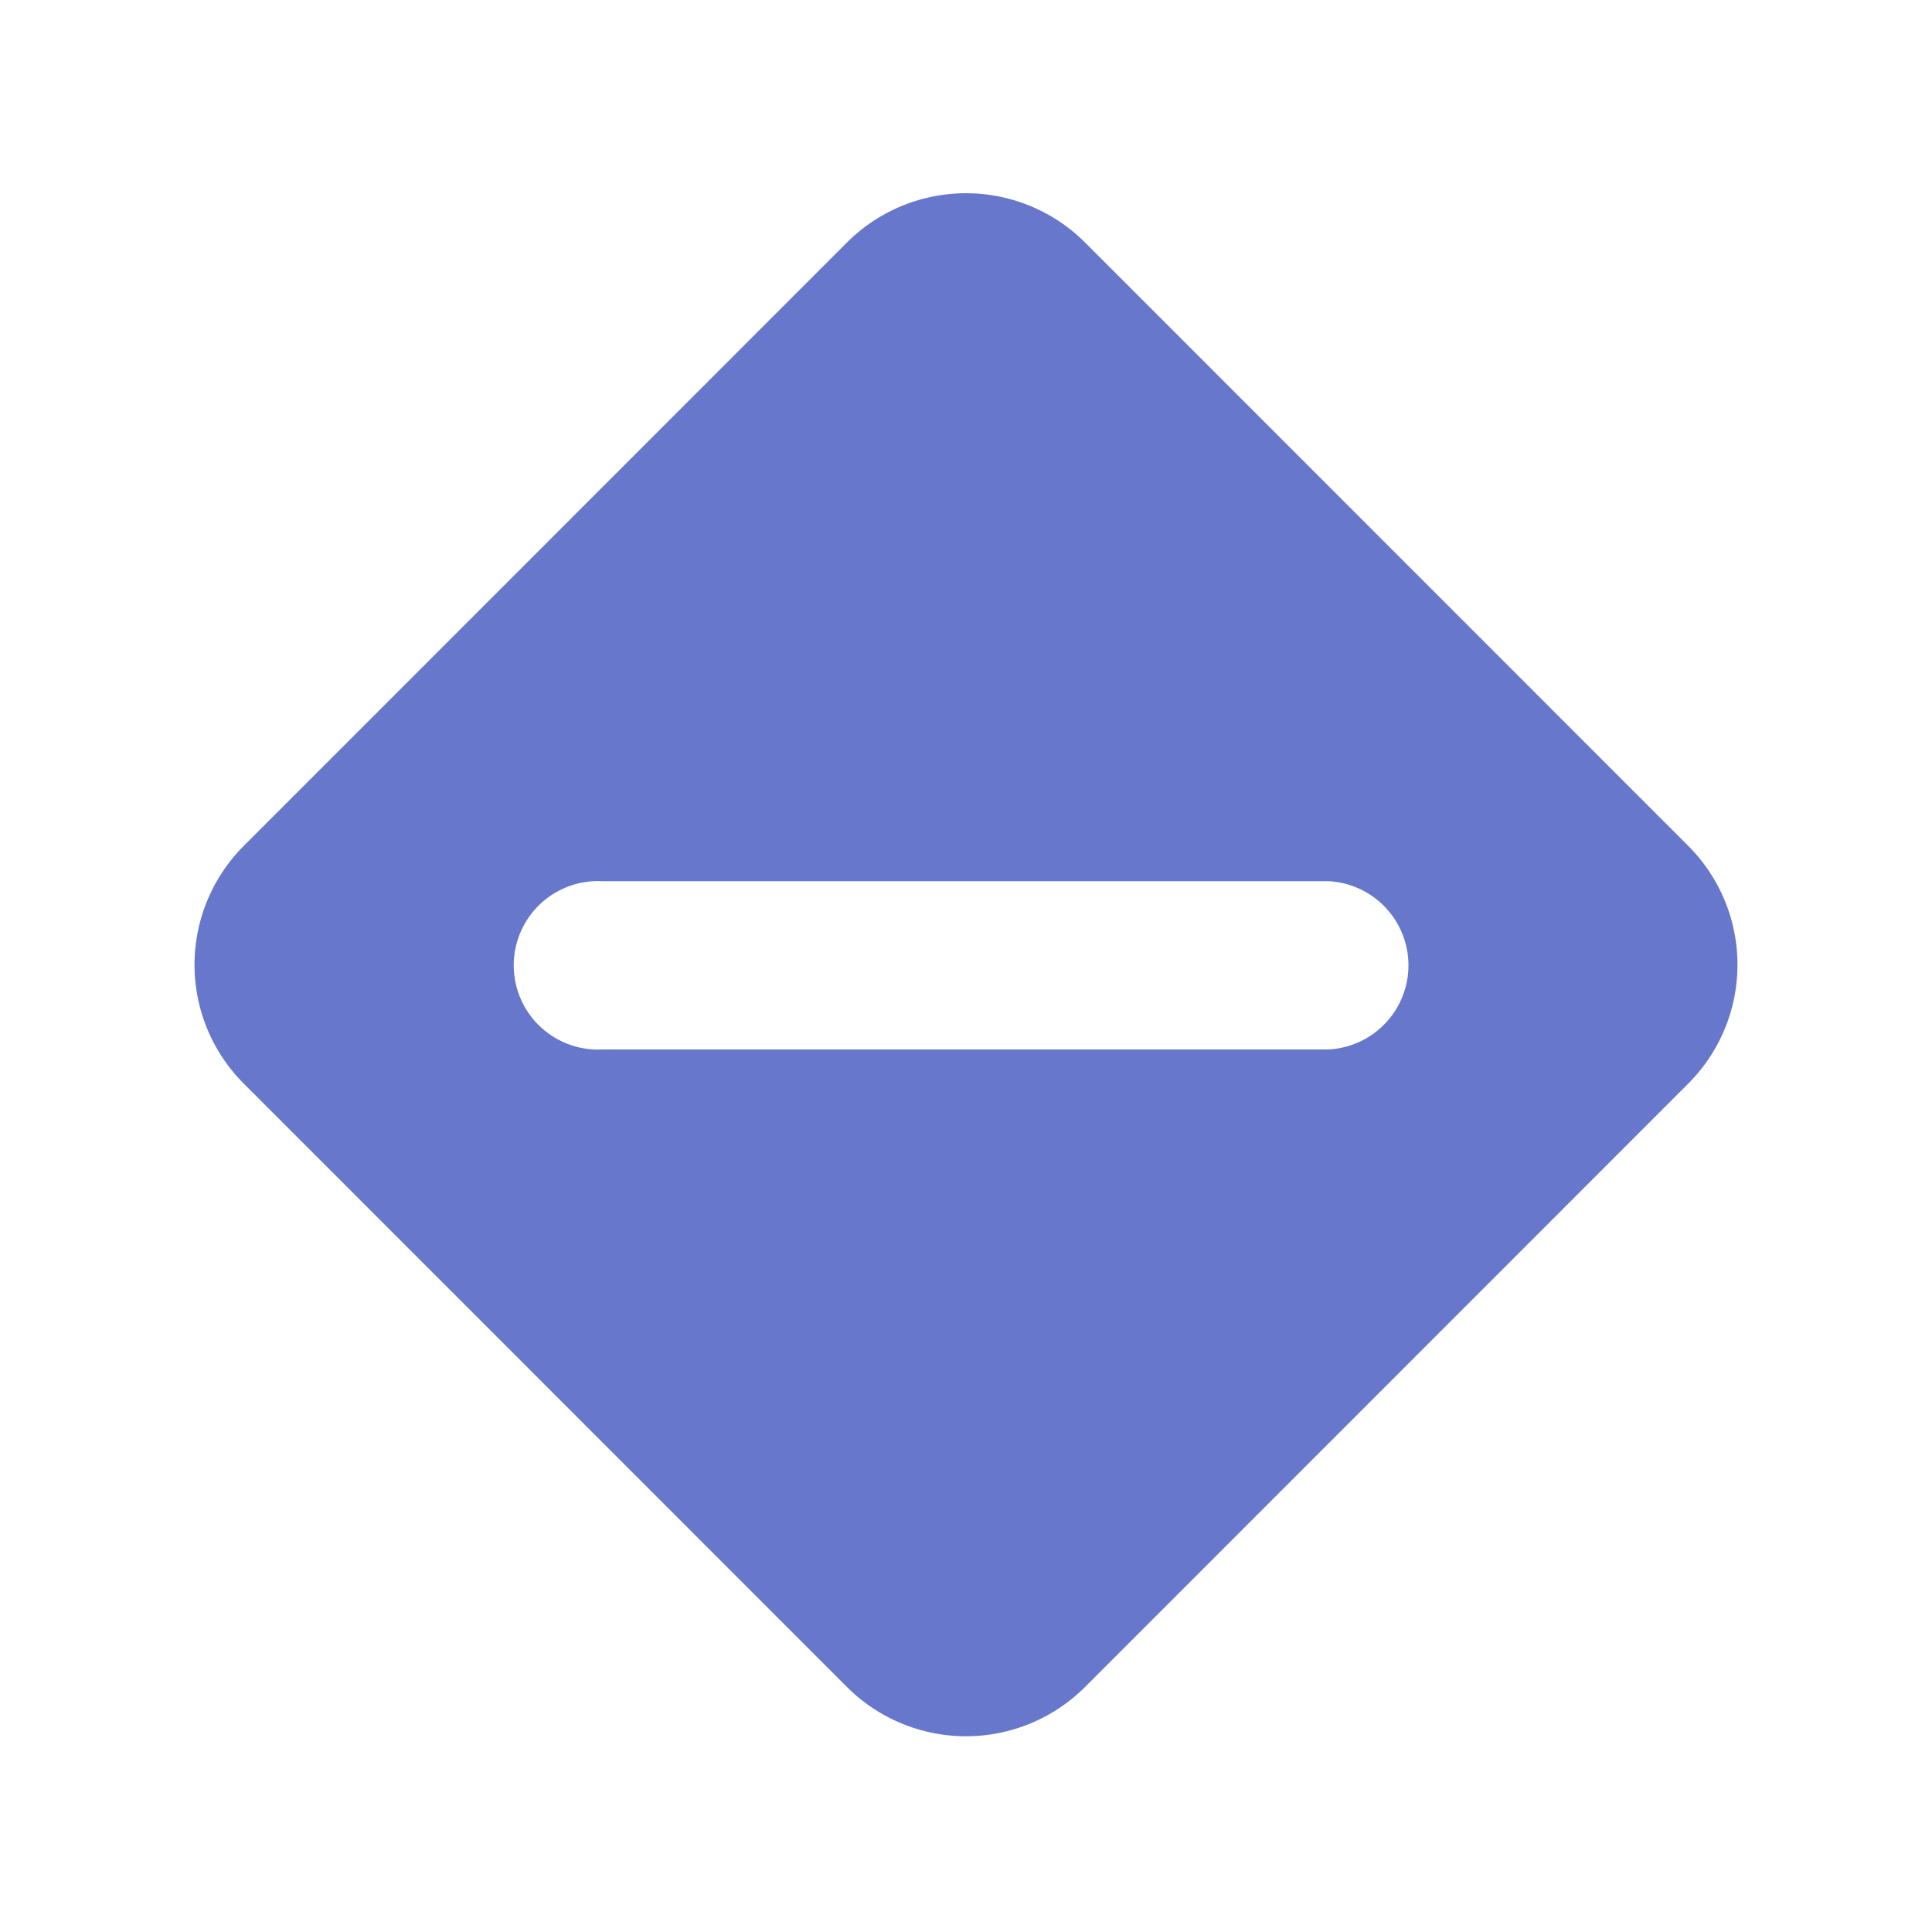 <svg xmlns="http://www.w3.org/2000/svg" width="100" height="100" viewBox="0 0 100 100">
  <g id="main">
    <path d="M56.16,87.32,87.38,56.09a8.7,8.7,0,0,0,0-12.31L56.16,12.55a8.72,8.72,0,0,0-12.32,0L12.62,43.78a8.7,8.7,0,0,0,0,12.31L43.84,87.32A8.72,8.72,0,0,0,56.16,87.32Zm-25-33a4.36,4.36,0,1,1,0-8.71H68.75a4.36,4.36,0,0,1,0,8.71Z" fill="#67c"/>
  </g>
</svg>
